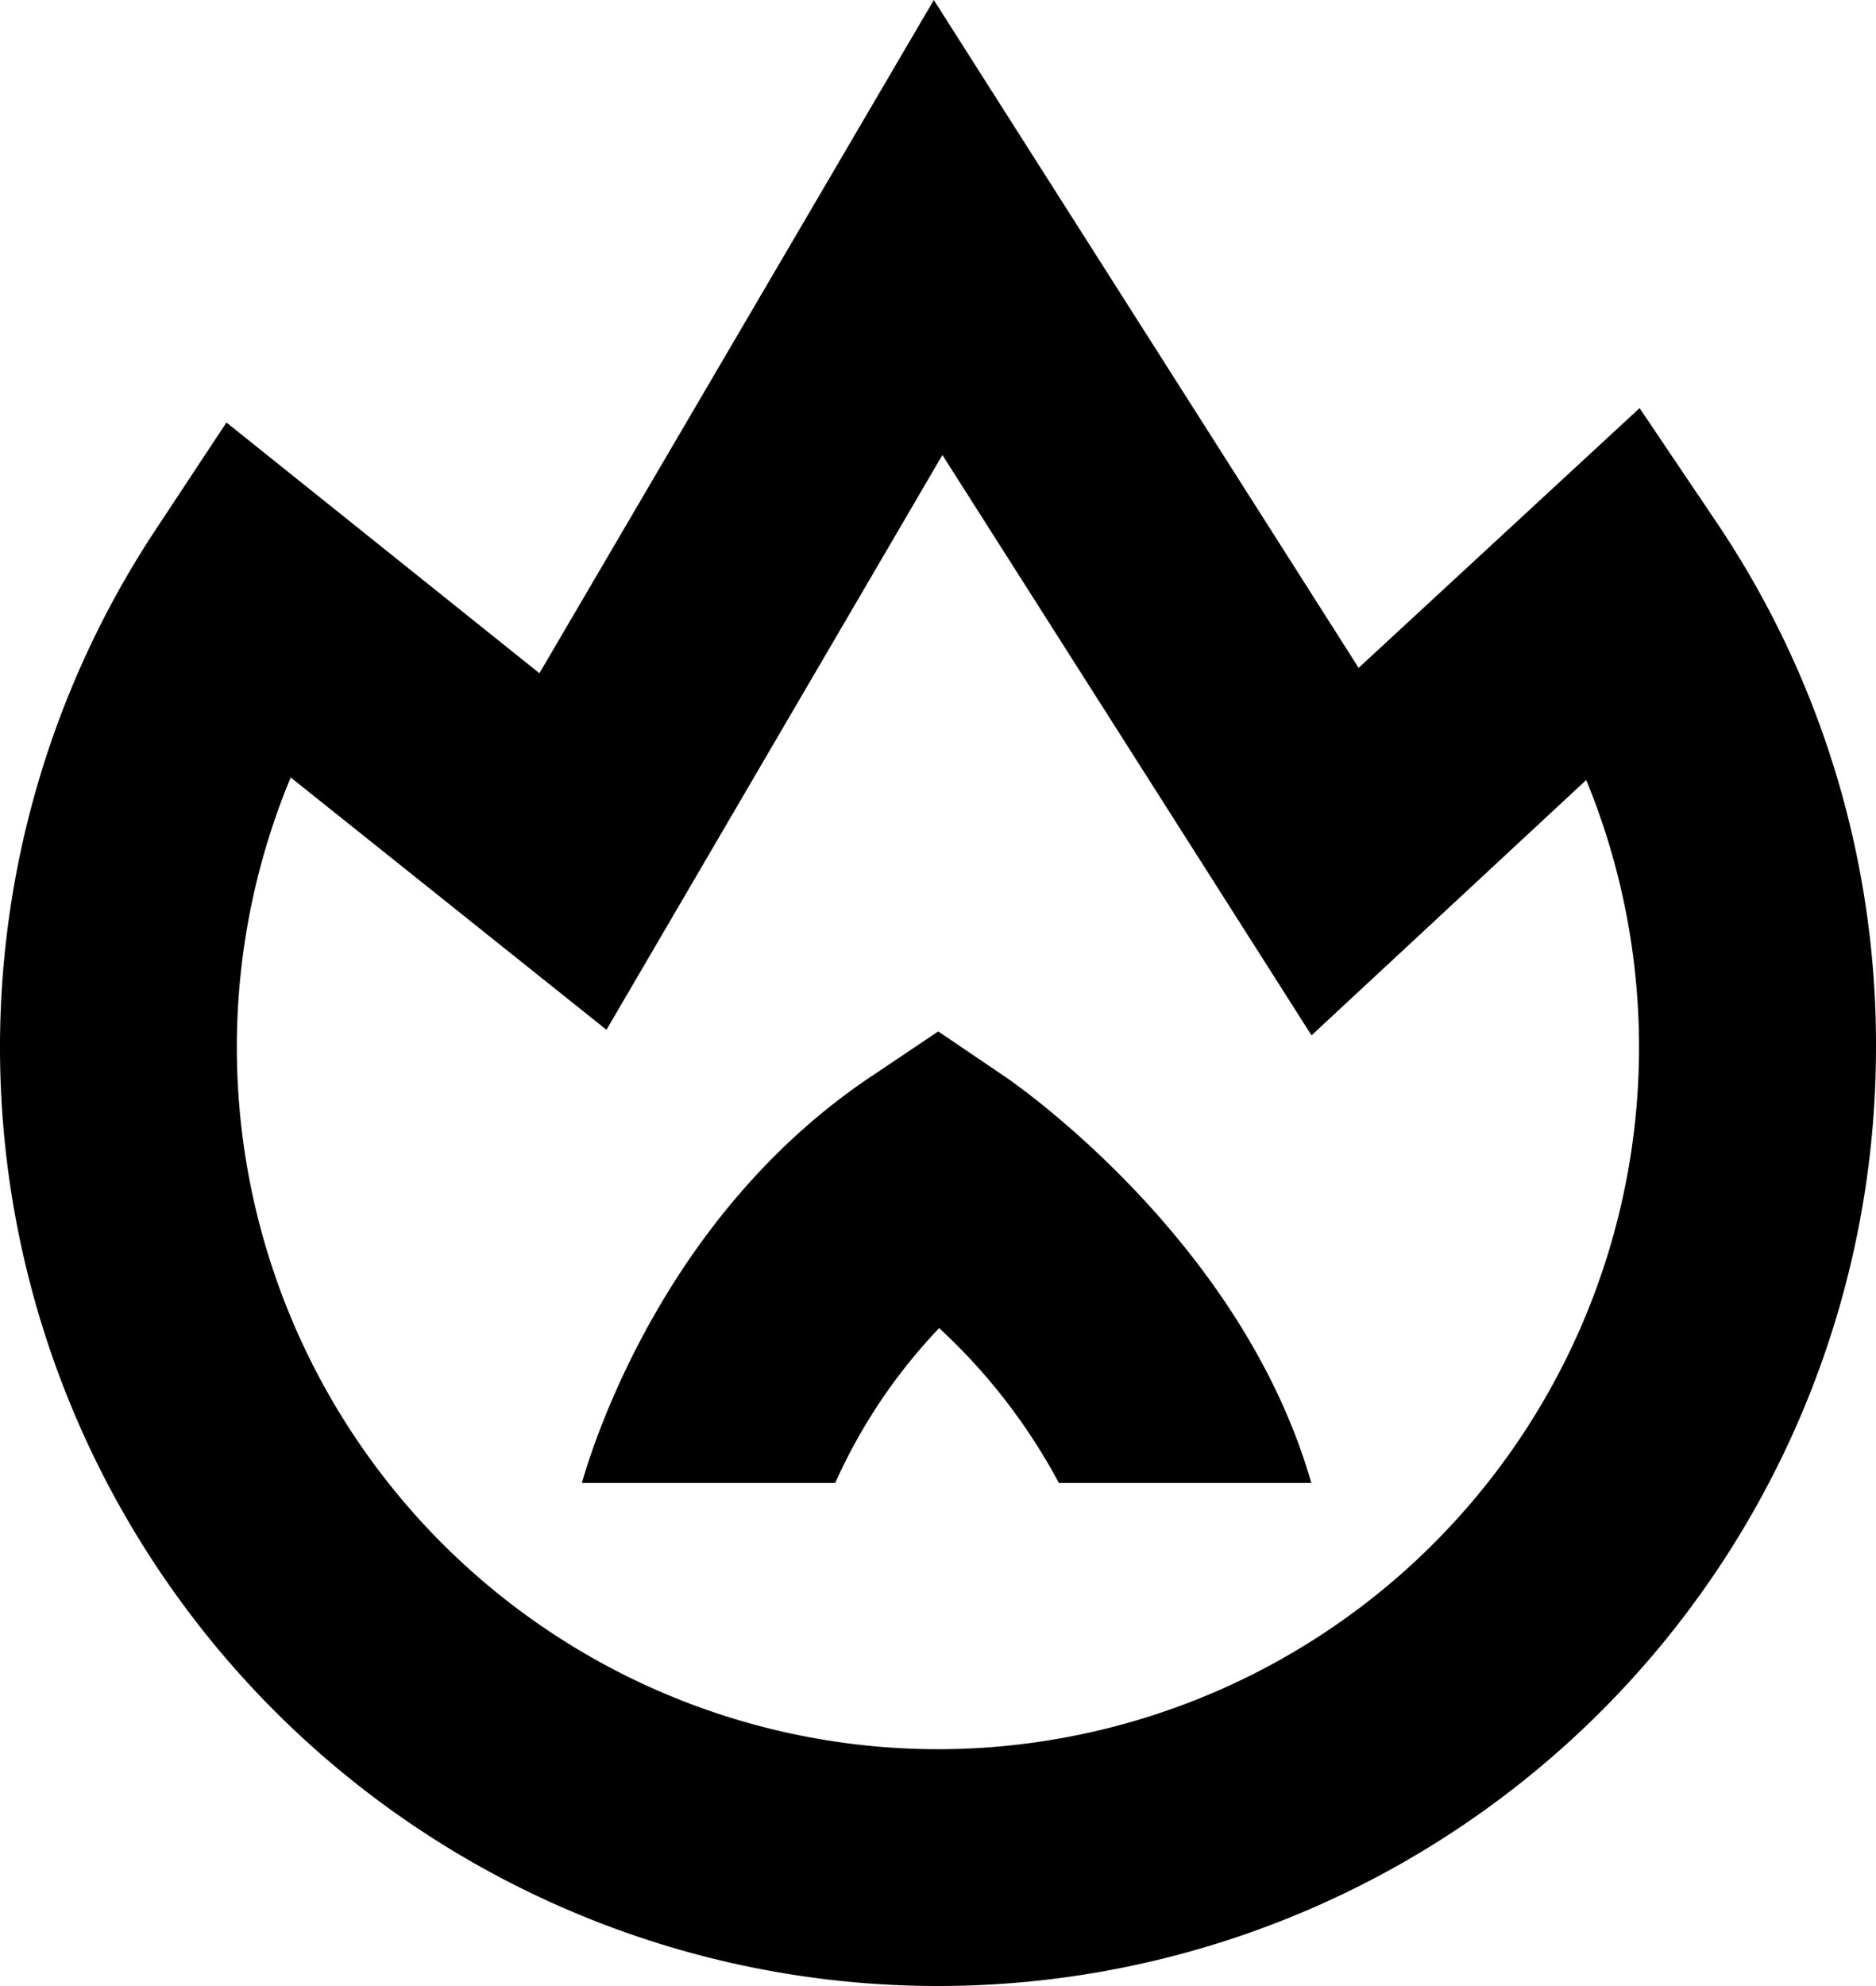 <svg xmlns="http://www.w3.org/2000/svg" viewBox="0 0 80.86 85.56"><title>Asset 7</title><g id="Layer_2" data-name="Layer 2"><g id="Layer_1-2" data-name="Layer 1"><g id="Group-8"><path id="Fill-1" d="M40.43,75.35a30.24,30.24,0,0,1-27.9-41.86L26.14,44.36,40.62,19.6l15.91,25,11.84-11A30.24,30.24,0,0,1,40.43,75.35M74,22.52l-3.33-4.94L58.56,28.77,40.25,0l-17,29L9.76,18.2,6.68,22.86A40.43,40.43,0,1,0,80.86,45.12,40.21,40.21,0,0,0,74,22.52"/><path id="Fill-3" d="M43.29,46.36l-2.85-1.93-2.86,1.92c-9,6-12.06,16-12.5,17.53H36a23.69,23.69,0,0,1,4.48-6.67,25.31,25.31,0,0,1,5.16,6.67H56.52c-3-10.48-12.81-17.24-13.23-17.52"/></g></g></g></svg>